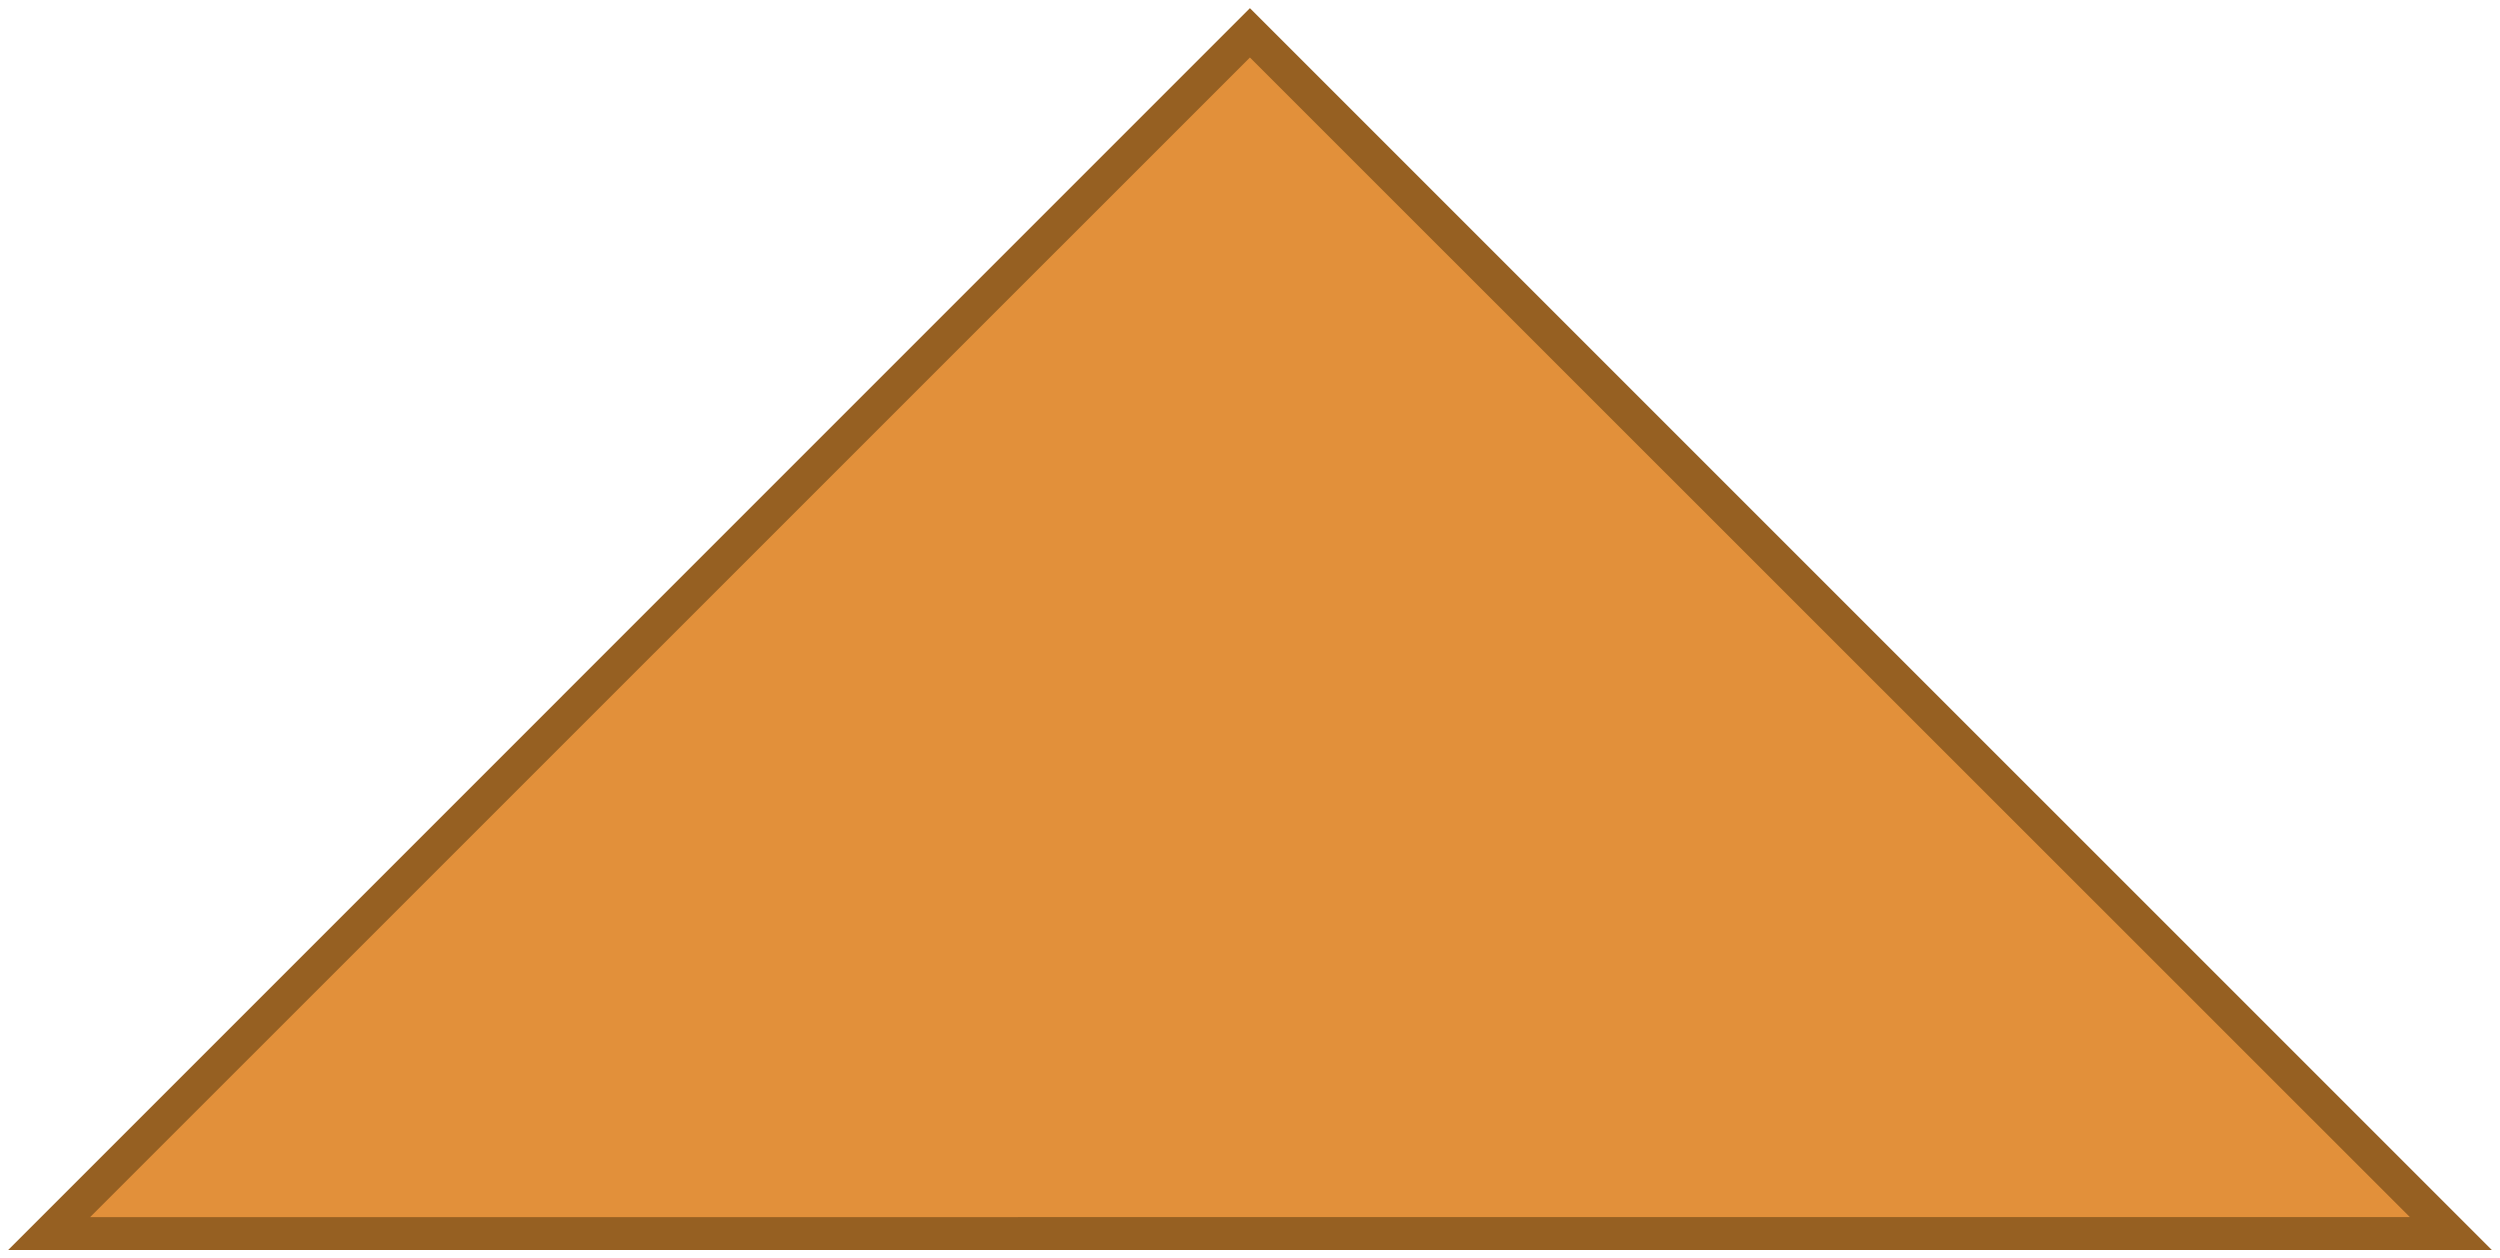 <svg xmlns:dc="http://purl.org/dc/elements/1.1/" xmlns:cc="http://creativecommons.org/ns#" xmlns:rdf="http://www.w3.org/1999/02/22-rdf-syntax-ns#" xmlns="http://www.w3.org/2000/svg" id="svg8" version="1.1" viewBox="0 0 306 154" height="154" width="306"><path id="path6-3" d="M1 153 152.99 1 305 153z" style="fill:#966022;fill-opacity:1;fill-rule:evenodd;stroke:none;stroke-width:1.002;stroke-linecap:round;stroke-linejoin:round;stroke-miterlimit:4;stroke-dasharray:none"/><path id="path6" d="M11.033 148.973 152.99 7.04l141.977 141.933z" style="fill:#e2903a;fill-opacity:1;fill-rule:evenodd;stroke:none;stroke-width:1.002;stroke-linecap:round;stroke-linejoin:round;stroke-miterlimit:4;stroke-dasharray:none"/></svg>